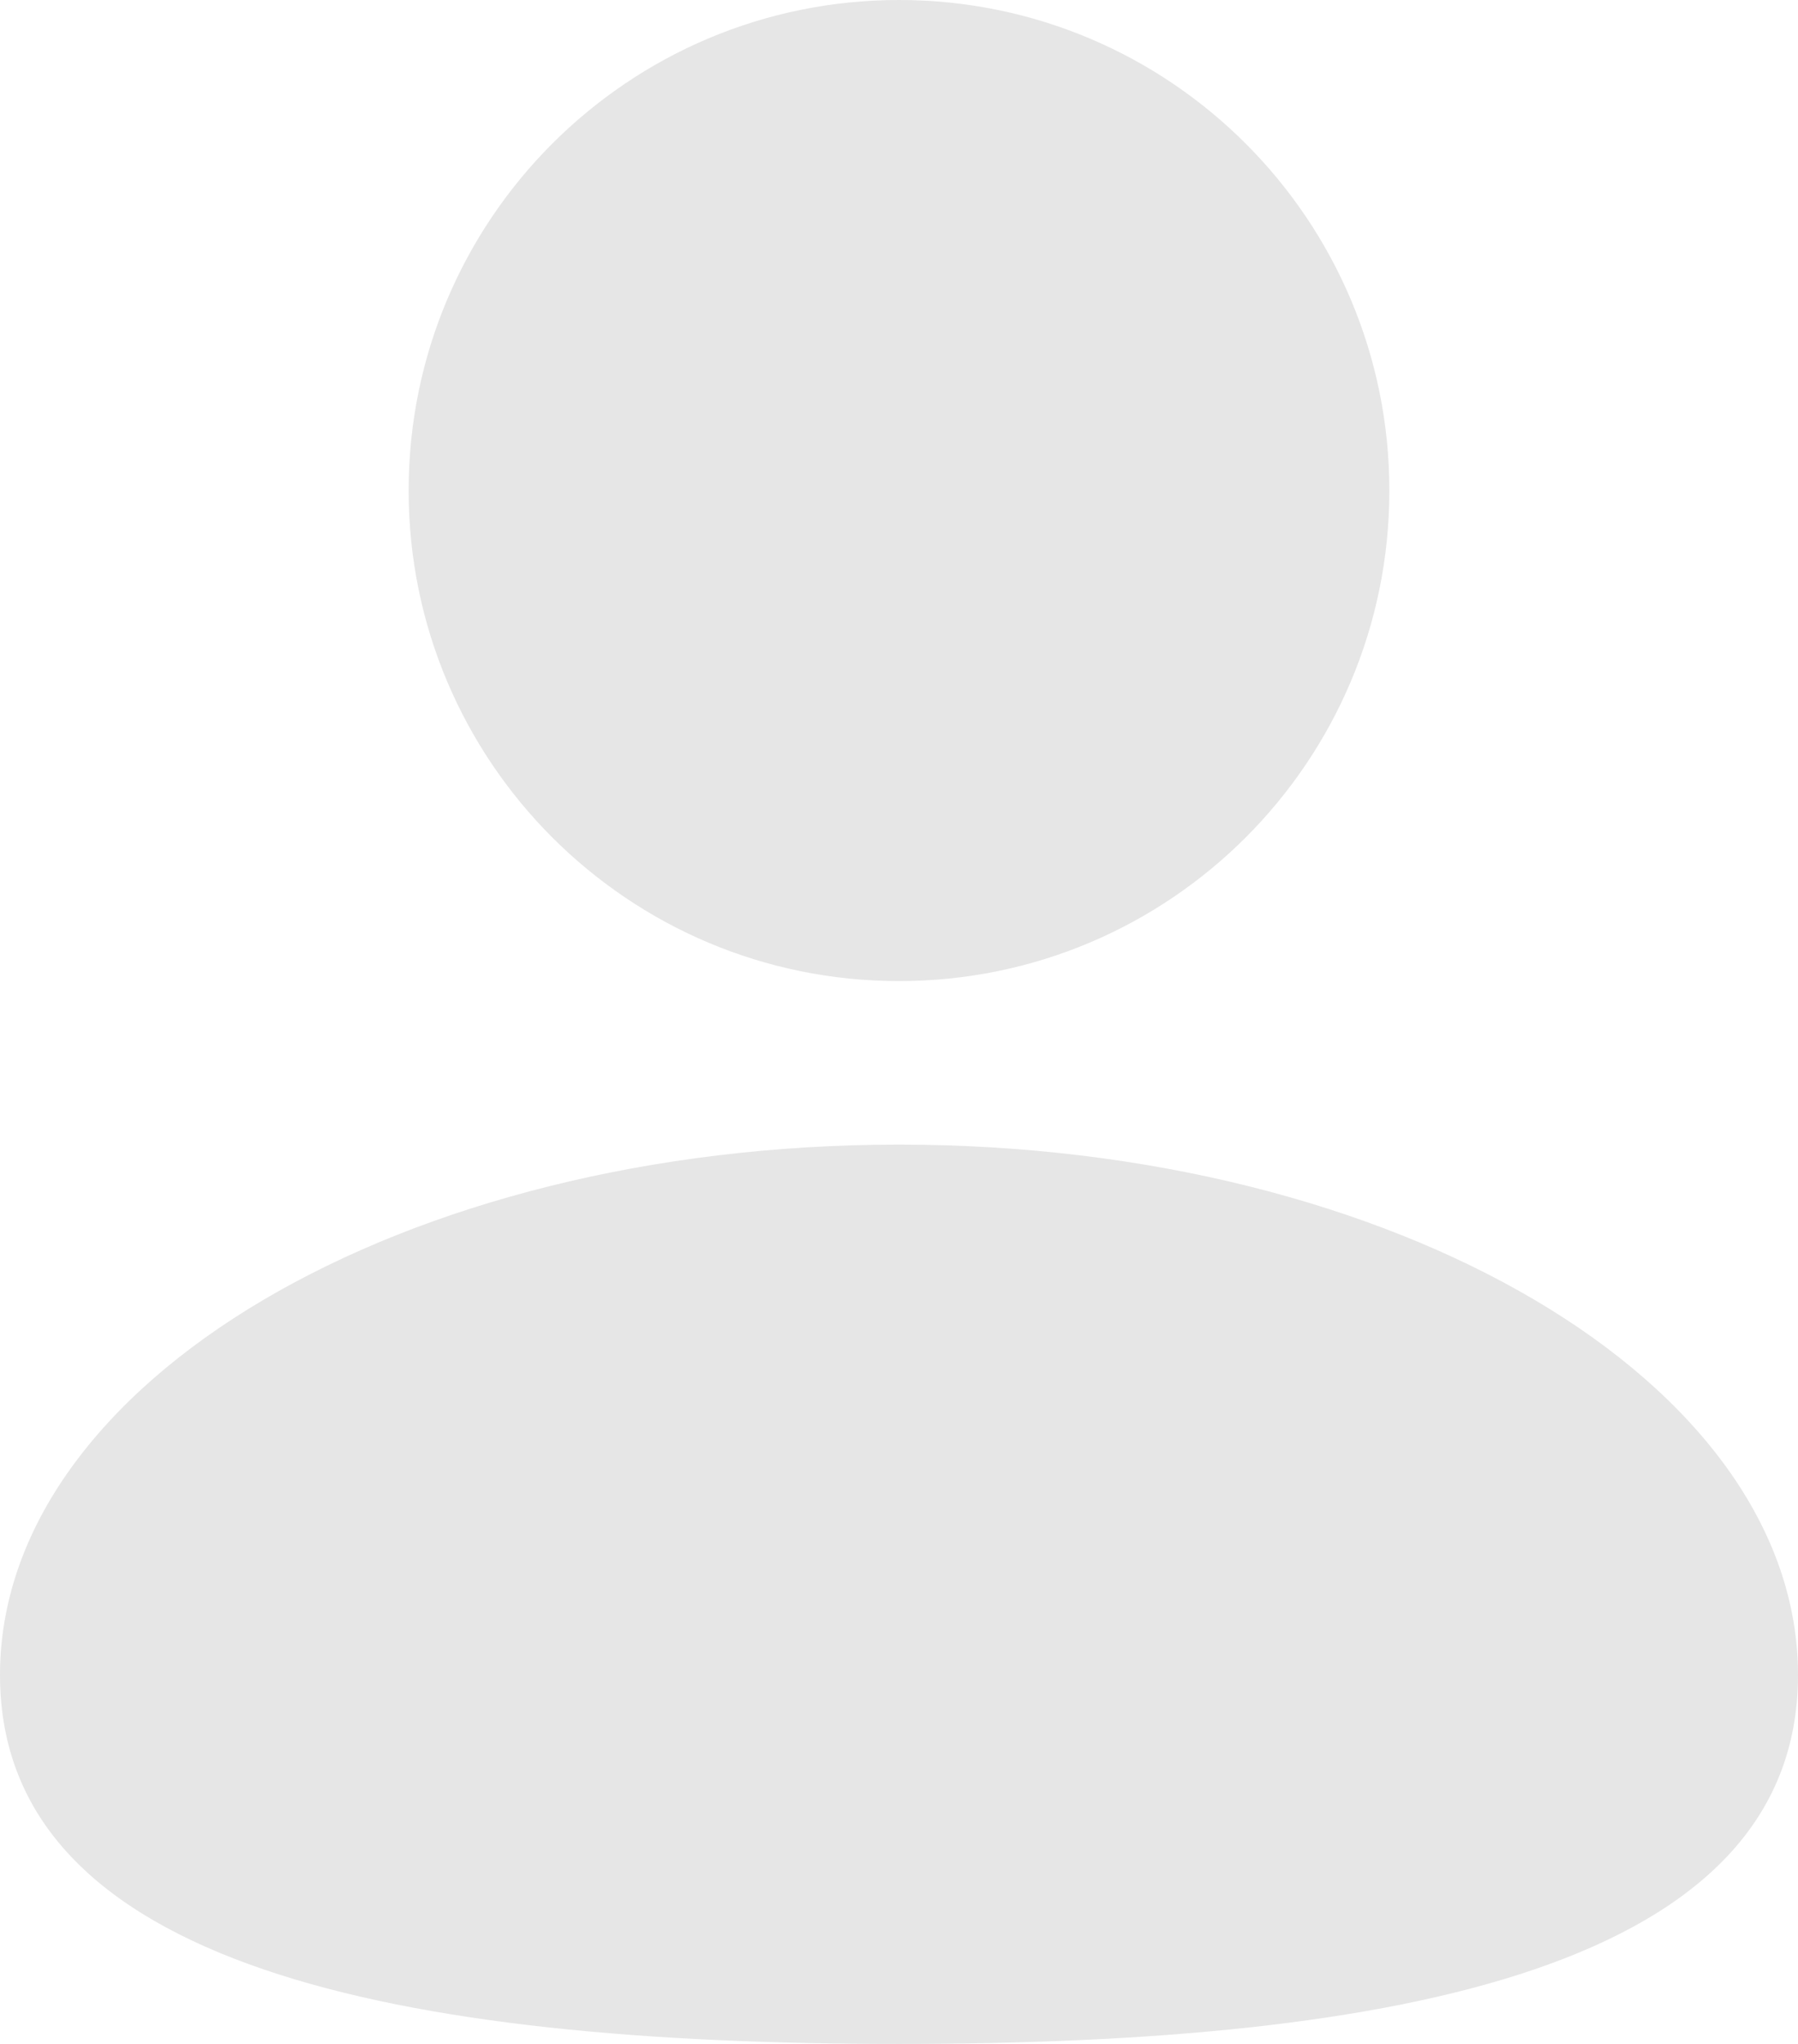 <svg width="22" height="25" viewBox="0 0 22 25" fill="none" xmlns="http://www.w3.org/2000/svg">
<g id="icon_profile">
<path id="Vector" d="M11 12C14.314 12 17 9.314 17 6C17 2.686 14.314 0 11 0C7.686 0 5 2.686 5 6C5 9.314 7.686 12 11 12Z" fill="#E6E6E6"/>
<path id="Ellipse 1279" d="M22 20.487C22 24.07 17.075 25 11 25C4.925 25 0 24.07 0 20.487C0 16.904 4.925 14 11 14C17.075 14 22 16.904 22 20.487Z" fill="#E6E6E6"/>
</g>
</svg>
